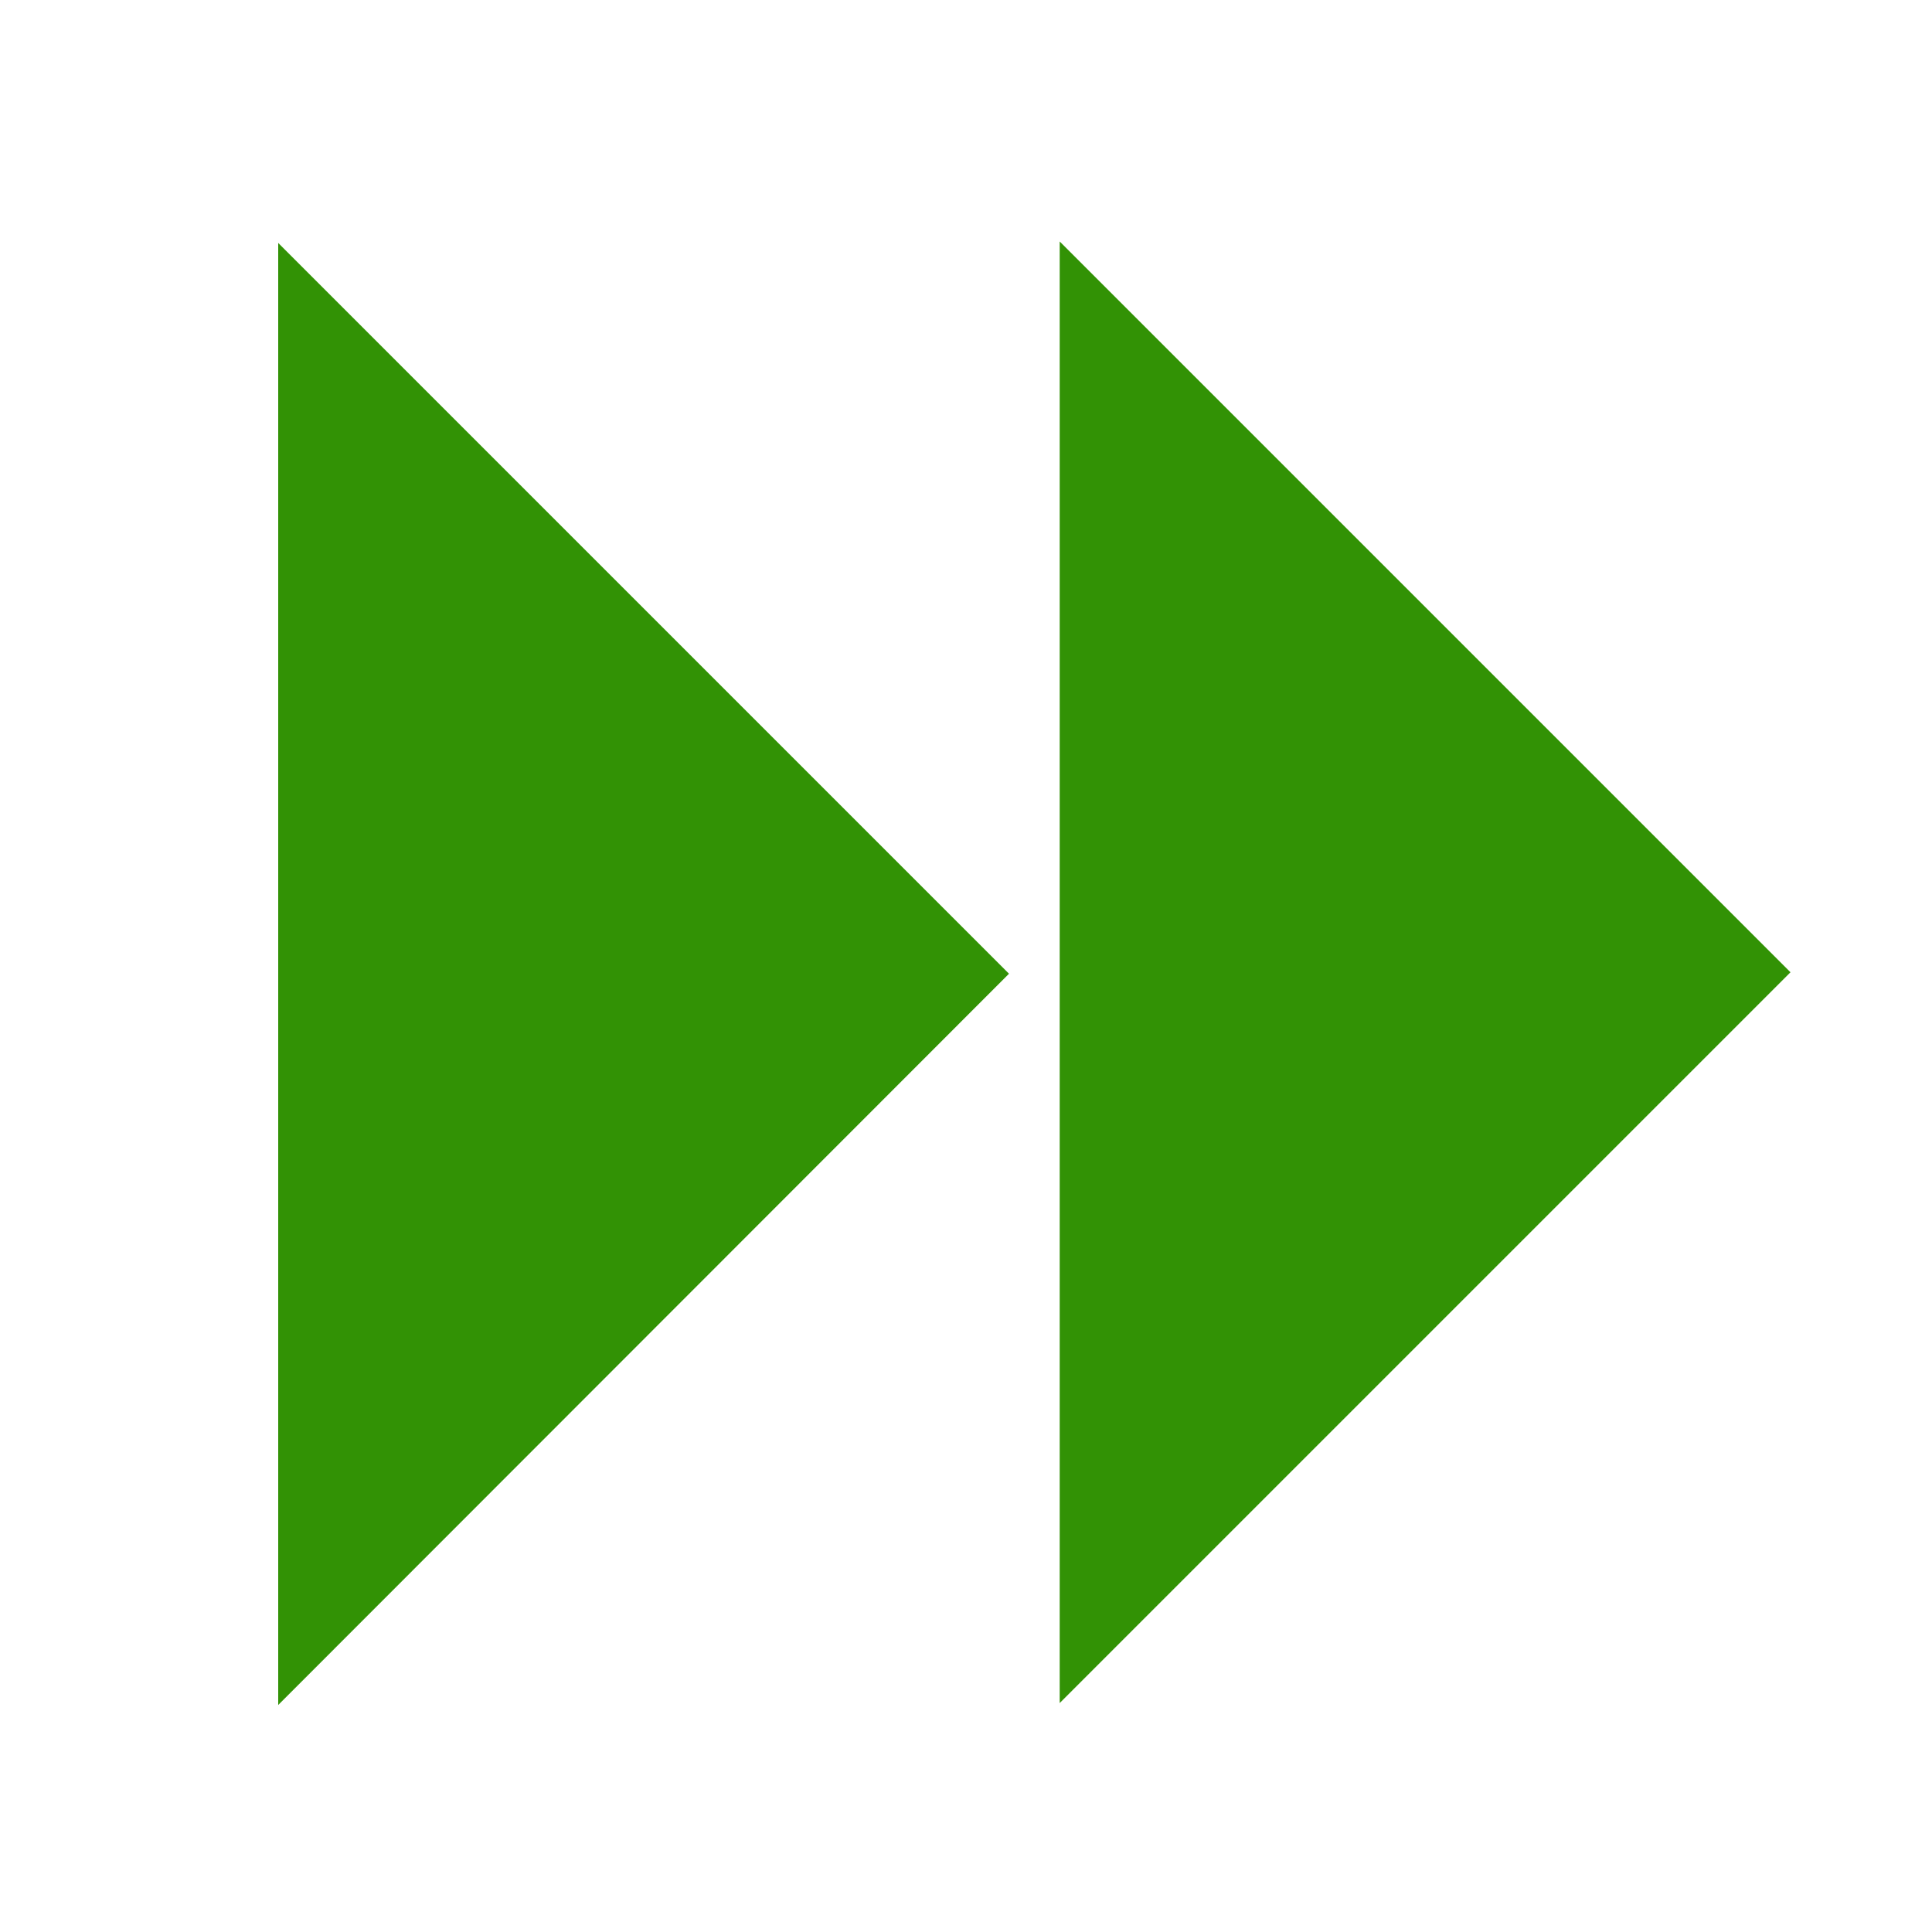 <?xml version="1.0" encoding="UTF-8" standalone="no"?>
<!DOCTYPE svg PUBLIC "-//W3C//DTD SVG 1.1//EN" "http://www.w3.org/Graphics/SVG/1.1/DTD/svg11.dtd">
<svg version="1.1" xmlns="http://www.w3.org/2000/svg" xmlns:xlink="http://www.w3.org/1999/xlink" preserveAspectRatio="xMidYMid meet" viewBox="0 0 40 40" width="40" height="40"><defs><path d="M5.76 35.3L5.76 5.03L20.89 20.16L5.76 35.3Z" id="a7fj5eS3ny"></path><path d="M21.94 35.26L21.94 5L37.07 20.13L21.94 35.26Z" id="q1mprdGTzv"></path></defs><g><g><g><g><filter id="shadow9988177" x="-3.24" y="-3.97" width="34.13" height="49.27" filterUnits="userSpaceOnUse" primitiveUnits="userSpaceOnUse"><feFlood></feFlood><feComposite in2="SourceAlpha" operator="in"></feComposite><feGaussianBlur stdDeviation="1"></feGaussianBlur><feOffset dx="1" dy="1" result="afterOffset"></feOffset><feFlood flood-color="#080808" flood-opacity="0.13"></feFlood><feComposite in2="afterOffset" operator="in"></feComposite><feMorphology operator="dilate" radius="1"></feMorphology><feComposite in2="SourceAlpha" operator="out"></feComposite></filter><path d="M5.76 35.3L5.76 5.03L20.89 20.16L5.76 35.3Z" id="b11FHXvygx" fill="white" fill-opacity="1" filter="url(#shadow9988177)"></path></g><use xlink:href="#a7fj5eS3ny" opacity="1" fill="#329205" fill-opacity="1"></use></g><g><g><filter id="shadow7729632" x="12.94" y="-4" width="34.13" height="49.27" filterUnits="userSpaceOnUse" primitiveUnits="userSpaceOnUse"><feFlood></feFlood><feComposite in2="SourceAlpha" operator="in"></feComposite><feGaussianBlur stdDeviation="1"></feGaussianBlur><feOffset dx="1" dy="1" result="afterOffset"></feOffset><feFlood flood-color="#070707" flood-opacity="0.13"></feFlood><feComposite in2="afterOffset" operator="in"></feComposite><feMorphology operator="dilate" radius="1"></feMorphology><feComposite in2="SourceAlpha" operator="out"></feComposite></filter><path d="M21.94 35.26L21.94 5L37.07 20.13L21.94 35.26Z" id="a4XeyY17y" fill="white" fill-opacity="1" filter="url(#shadow7729632)"></path></g><use xlink:href="#q1mprdGTzv" opacity="1" fill="#329205" fill-opacity="1"></use></g></g></g></svg>